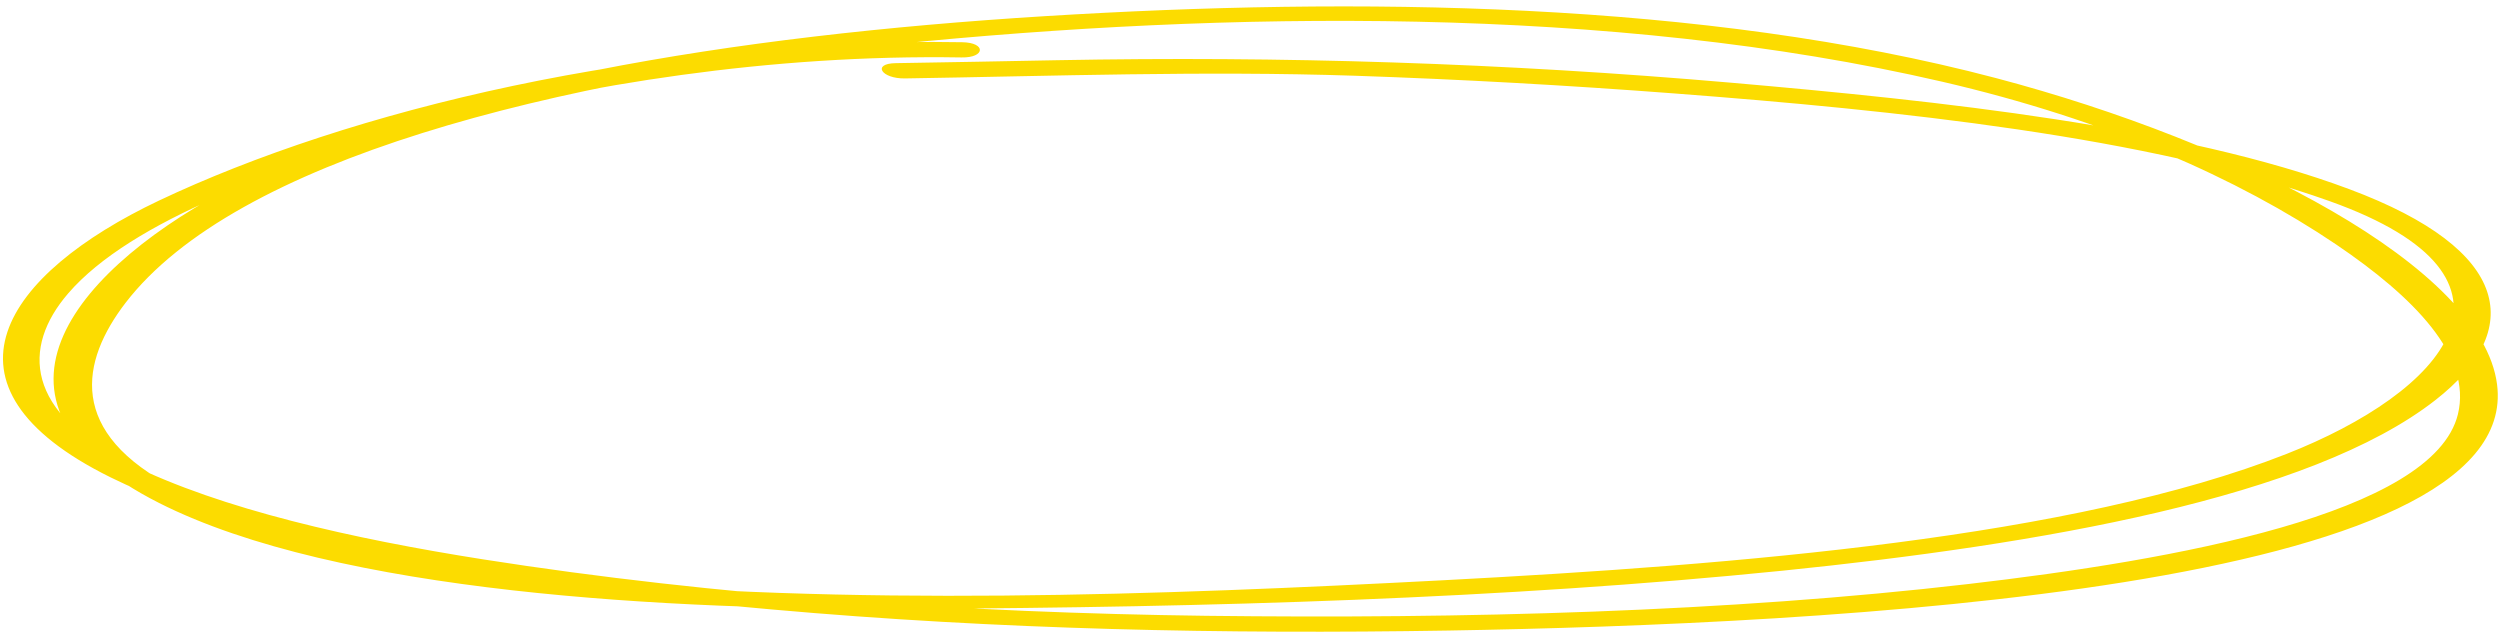 <svg width="365" height="93" viewBox="0 0 365 93" fill="none" xmlns="http://www.w3.org/2000/svg">
<path d="M140.482 6.165C94.43 5.378 50.767 16.224 23.177 29.301C0.747 39.957 -10.978 56.3 16.148 69.695C39.541 81.259 79.898 86.065 112.725 88.984C145.66 91.925 178.801 92.605 211.422 92.06C266.579 91.133 368.477 86.115 364.569 56.117C362.354 38.935 327.051 20.807 291.426 11.403C248.459 0.065 197.887 -0.431 152.624 2.355C106.694 5.193 63.096 12.38 34.647 26.902C11.637 38.645 -6.234 58.518 23.203 73.422C49.234 86.604 97.955 89.099 133.471 88.901C176.52 88.662 219.403 87.457 260.241 83.323C297.701 79.516 337.329 72.696 355.578 58.405C368.567 48.263 366.885 36.538 343.006 27.62C318.55 18.476 283.004 14.711 252.782 12.078C219.584 9.196 187.128 8.167 154.318 8.791C146.485 8.949 138.615 9.091 130.783 9.22C127.274 9.27 128.658 11.503 132.13 11.45C154 11.104 175.636 10.325 197.775 11.056C213.319 11.583 228.917 12.458 244.461 13.643C276.723 16.096 313.705 19.914 340.173 29.384C371.992 40.764 356.6 57.328 333.826 66.276C302.705 78.506 253.906 82.447 210.629 84.721C169.574 86.87 123.782 88.609 81.43 84.48C60.914 82.483 39.813 78.48 25.794 71.375C9.624 63.174 11.818 52.705 18.326 44.219C34.332 23.416 80.419 11.501 130.574 6.458C178.835 1.618 235.098 0.71 283.499 11.915C307.608 17.498 326.82 26.069 341.062 35.683C352.391 43.349 360.934 51.975 358.853 60.493C355.279 75.037 317.426 81.78 287.366 85.269C252.214 89.359 213.698 90.369 176.078 89.907C140.969 89.456 104.681 87.038 70.52 81.665C51.466 78.662 32.338 74.37 18.847 67.699C3.742 60.233 3.11 50.765 9.954 42.837C19.095 32.233 41.004 24.207 63.16 18.272C85.055 12.398 112.331 7.911 140.39 8.387C143.856 8.453 144.022 6.221 140.482 6.165Z" fill="#FCDC00"/>
</svg>
